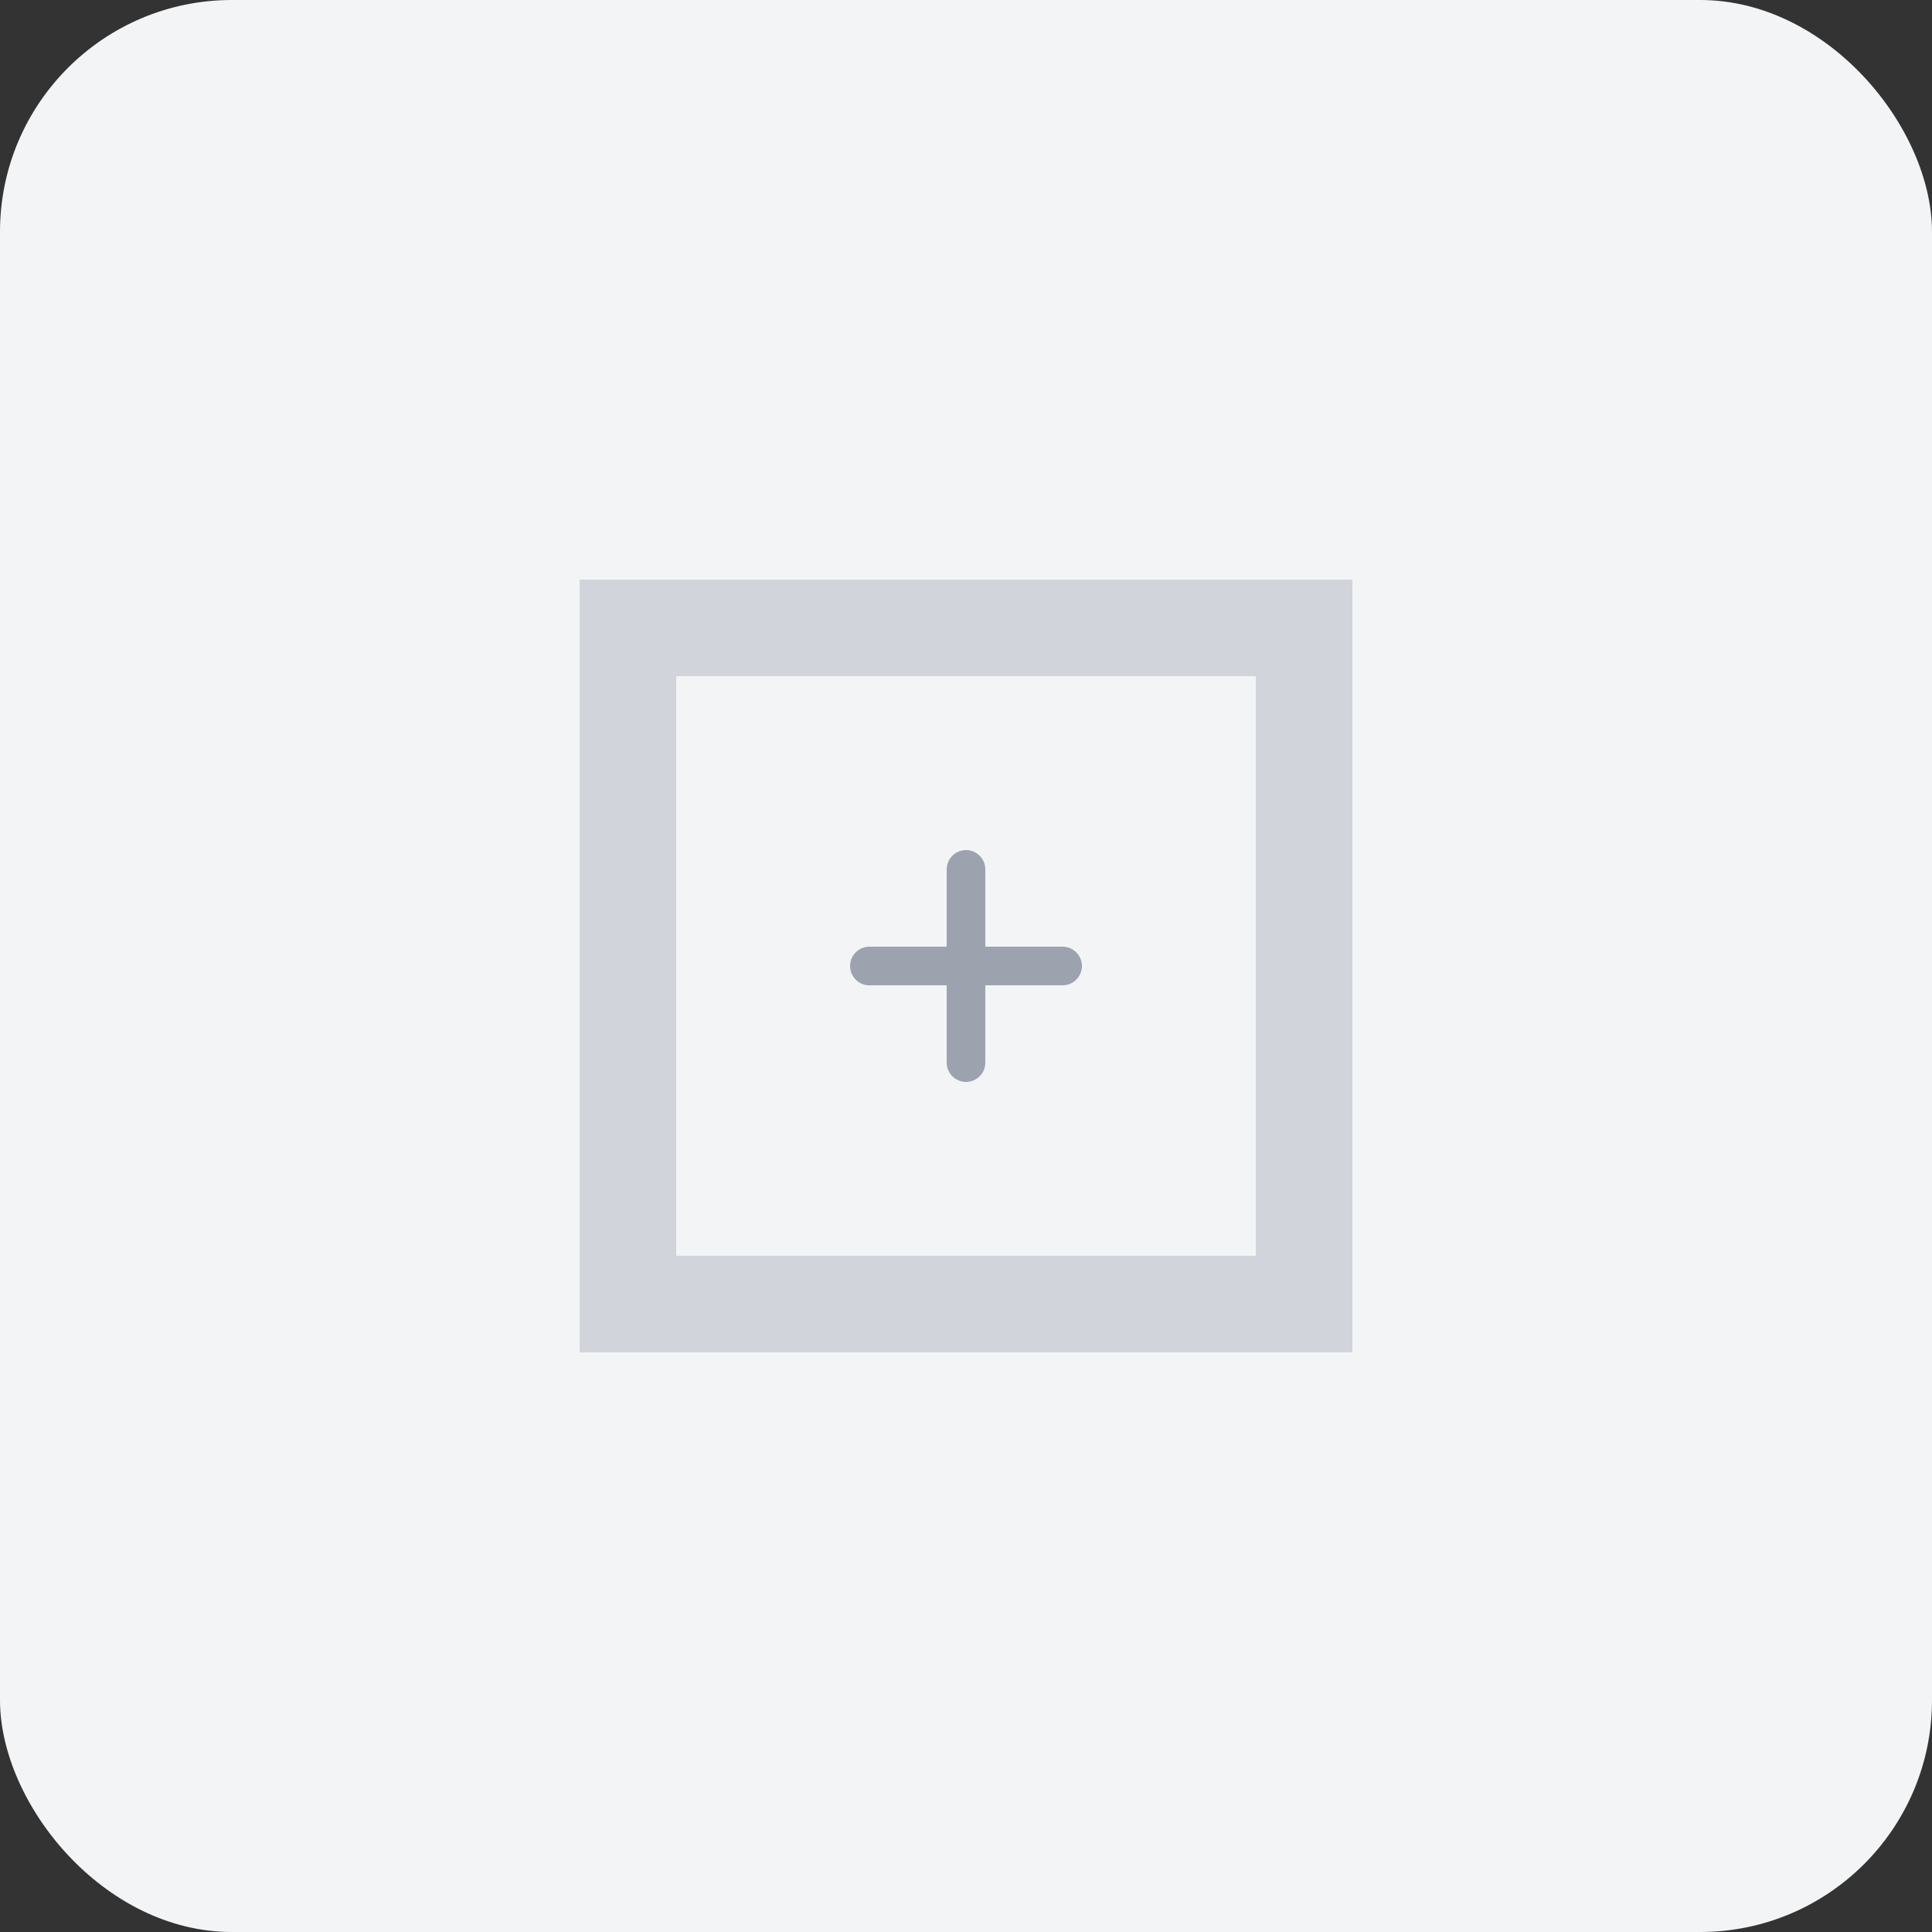 <svg xmlns="http://www.w3.org/2000/svg" width="100" height="100" viewBox="0 0 100 100" fill="none">
  <rect x="0" y="0" width="100" height="100" fill="#333333" stroke="none"/>
  <rect width="100" height="100" rx="12" fill="#F3F4F6" />
  <path d="M30 30H70V70H30V30ZM35 35V65H65V35H35Z" fill="#D1D5DB" />
  <path d="M45 50H55M50 45V55" stroke="#9CA3AF" stroke-width="2" stroke-linecap="round" />
</svg>